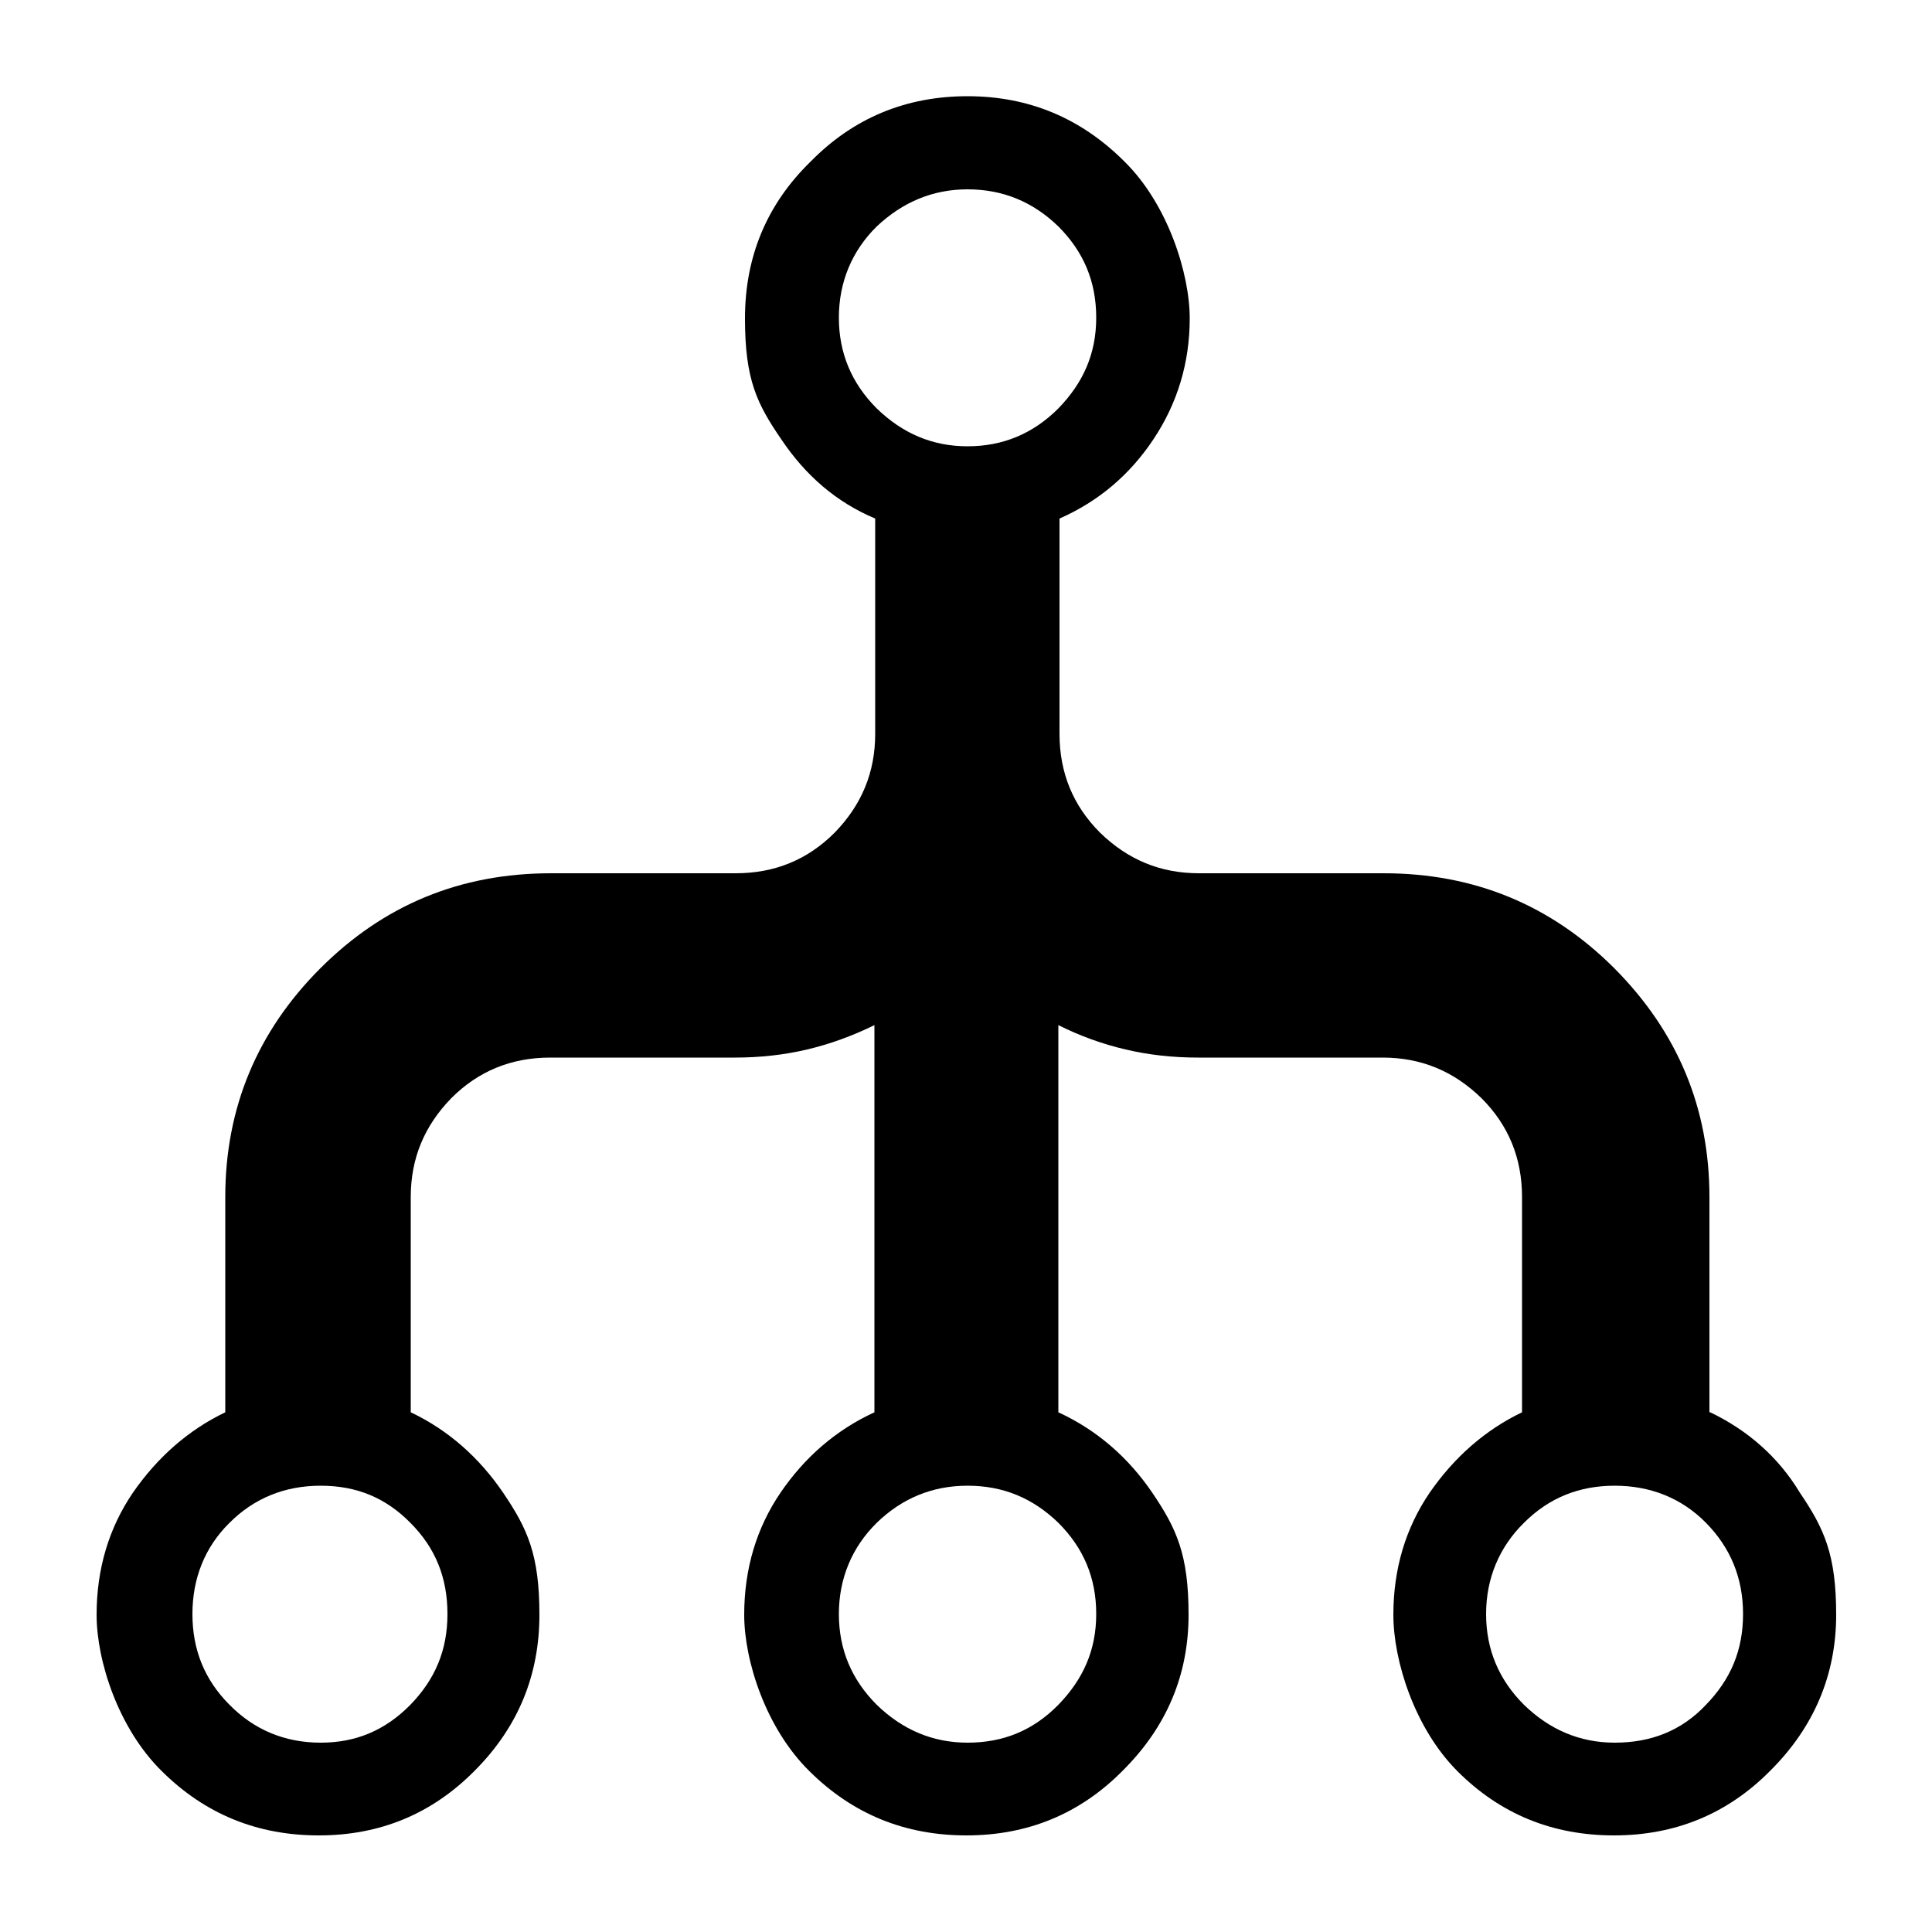 <?xml version="1.0" encoding="UTF-8"?>
<svg id="Layer_1" xmlns="http://www.w3.org/2000/svg" version="1.1" viewBox="0 0 500 500">
  <!-- Generator: Adobe Illustrator 29.1.0, SVG Export Plug-In . SVG Version: 2.1.0 Build 142)  -->
  <path d="M417.9,451c-9.1,0-16.9-3.4-23.5-9.8-6.5-6.5-9.8-14.3-9.8-23.5s3.4-17.3,9.8-23.6c6.5-6.5,14.3-9.6,23.5-9.6s17.3,3.2,23.6,9.6,9.6,14.2,9.6,23.6-3.2,16.9-9.6,23.5c-6.3,6.7-14.2,9.8-23.6,9.8M250.4,451c-9.1,0-16.9-3.4-23.5-9.8-6.5-6.5-9.8-14.3-9.8-23.5s3.4-17.3,9.8-23.6c6.5-6.3,14.3-9.6,23.5-9.6s16.9,3.2,23.5,9.6c6.5,6.5,9.8,14.2,9.8,23.6s-3.4,16.9-9.8,23.5c-6.6,6.7-14.3,9.8-23.5,9.8M83,451c-9.4,0-17.3-3.4-23.6-9.8-6.5-6.5-9.6-14.3-9.6-23.5s3.2-17.3,9.6-23.6c6.3-6.3,14.2-9.6,23.6-9.6s16.9,3.2,23.2,9.6c6.5,6.5,9.6,14.2,9.6,23.6s-3.2,16.9-9.6,23.5c-6.6,6.7-14.2,9.8-23.2,9.8M250.4,49c9.1,0,16.9,3.2,23.5,9.6,6.5,6.5,9.8,14.2,9.8,23.6s-3.4,16.9-9.8,23.5c-6.5,6.5-14.3,9.8-23.5,9.8s-16.9-3.4-23.5-9.8c-6.5-6.5-9.8-14.3-9.8-23.5s3.4-17.3,9.8-23.6c6.7-6.3,14.5-9.6,23.5-9.6M442.4,365.5v-55.7c0-23-8.2-42.7-24.6-59.2-16.4-16.4-36.3-24.6-59.7-24.6h-47.8c-10,0-18.4-3.5-25.6-10.5-7-7-10.5-15.5-10.5-25.6v-55.7c10-4.4,18.1-11.2,24.3-20.5,6.2-9.3,9.4-19.8,9.4-31.3s-5.6-29.5-16.9-40.6c-11.2-11.2-24.7-16.9-40.6-16.9s-29.5,5.6-40.6,16.9c-11.4,11.1-17,24.7-17,40.6s3.1,22.1,9.4,31.3c6.3,9.4,14.3,16.3,24.3,20.5v55.7c0,10-3.5,18.4-10.5,25.6-7,7-15.5,10.5-25.6,10.5h-47.8c-23.5,0-43.3,8.2-59.7,24.6-16.3,16.3-24.6,36.1-24.6,59.2v55.7c-9.6,4.6-17.6,11.7-23.9,20.8-6.2,9.1-9.4,19.7-9.4,31.6s5.6,29.4,16.9,40.5c11.2,11.1,24.7,16.6,40.6,16.6s29.4-5.6,40.5-16.9c11.1-11.2,16.6-24.6,16.6-40.2s-3.1-22.3-9.4-31.6c-6.2-9.1-14.2-16.2-23.9-20.8v-55.7c0-10,3.5-18.4,10.5-25.6,7-7,15.5-10.5,25.6-10.5h47.8c6.5,0,12.8-.7,18.7-2.1s11.7-3.5,17.4-6.3v100.2c-10,4.6-18.1,11.7-24.3,20.8s-9.4,19.7-9.4,31.6,5.6,29.4,16.9,40.5c11.2,11.1,24.7,16.6,40.6,16.6s29.5-5.6,40.6-16.9c11.2-11.2,16.9-24.6,16.9-40.2s-3.1-22.3-9.4-31.6c-6.2-9.1-14.3-16.2-24.3-20.8v-100.2c5.6,2.8,11.4,4.9,17.4,6.3,5.9,1.4,12.2,2.1,18.7,2.1h47.8c10,0,18.4,3.5,25.6,10.5,7,7,10.5,15.5,10.5,25.6v55.7c-9.6,4.6-17.6,11.7-23.9,20.8-6.2,9.1-9.4,19.7-9.4,31.6s5.5,29.4,16.6,40.5c11.1,11.1,24.6,16.6,40.5,16.6s29.5-5.6,40.6-16.9c11.1-11.1,16.9-24.6,16.9-40.2s-3.1-22.3-9.4-31.6c-5.6-9.3-13.6-16.2-23.2-20.8"/>
</svg>